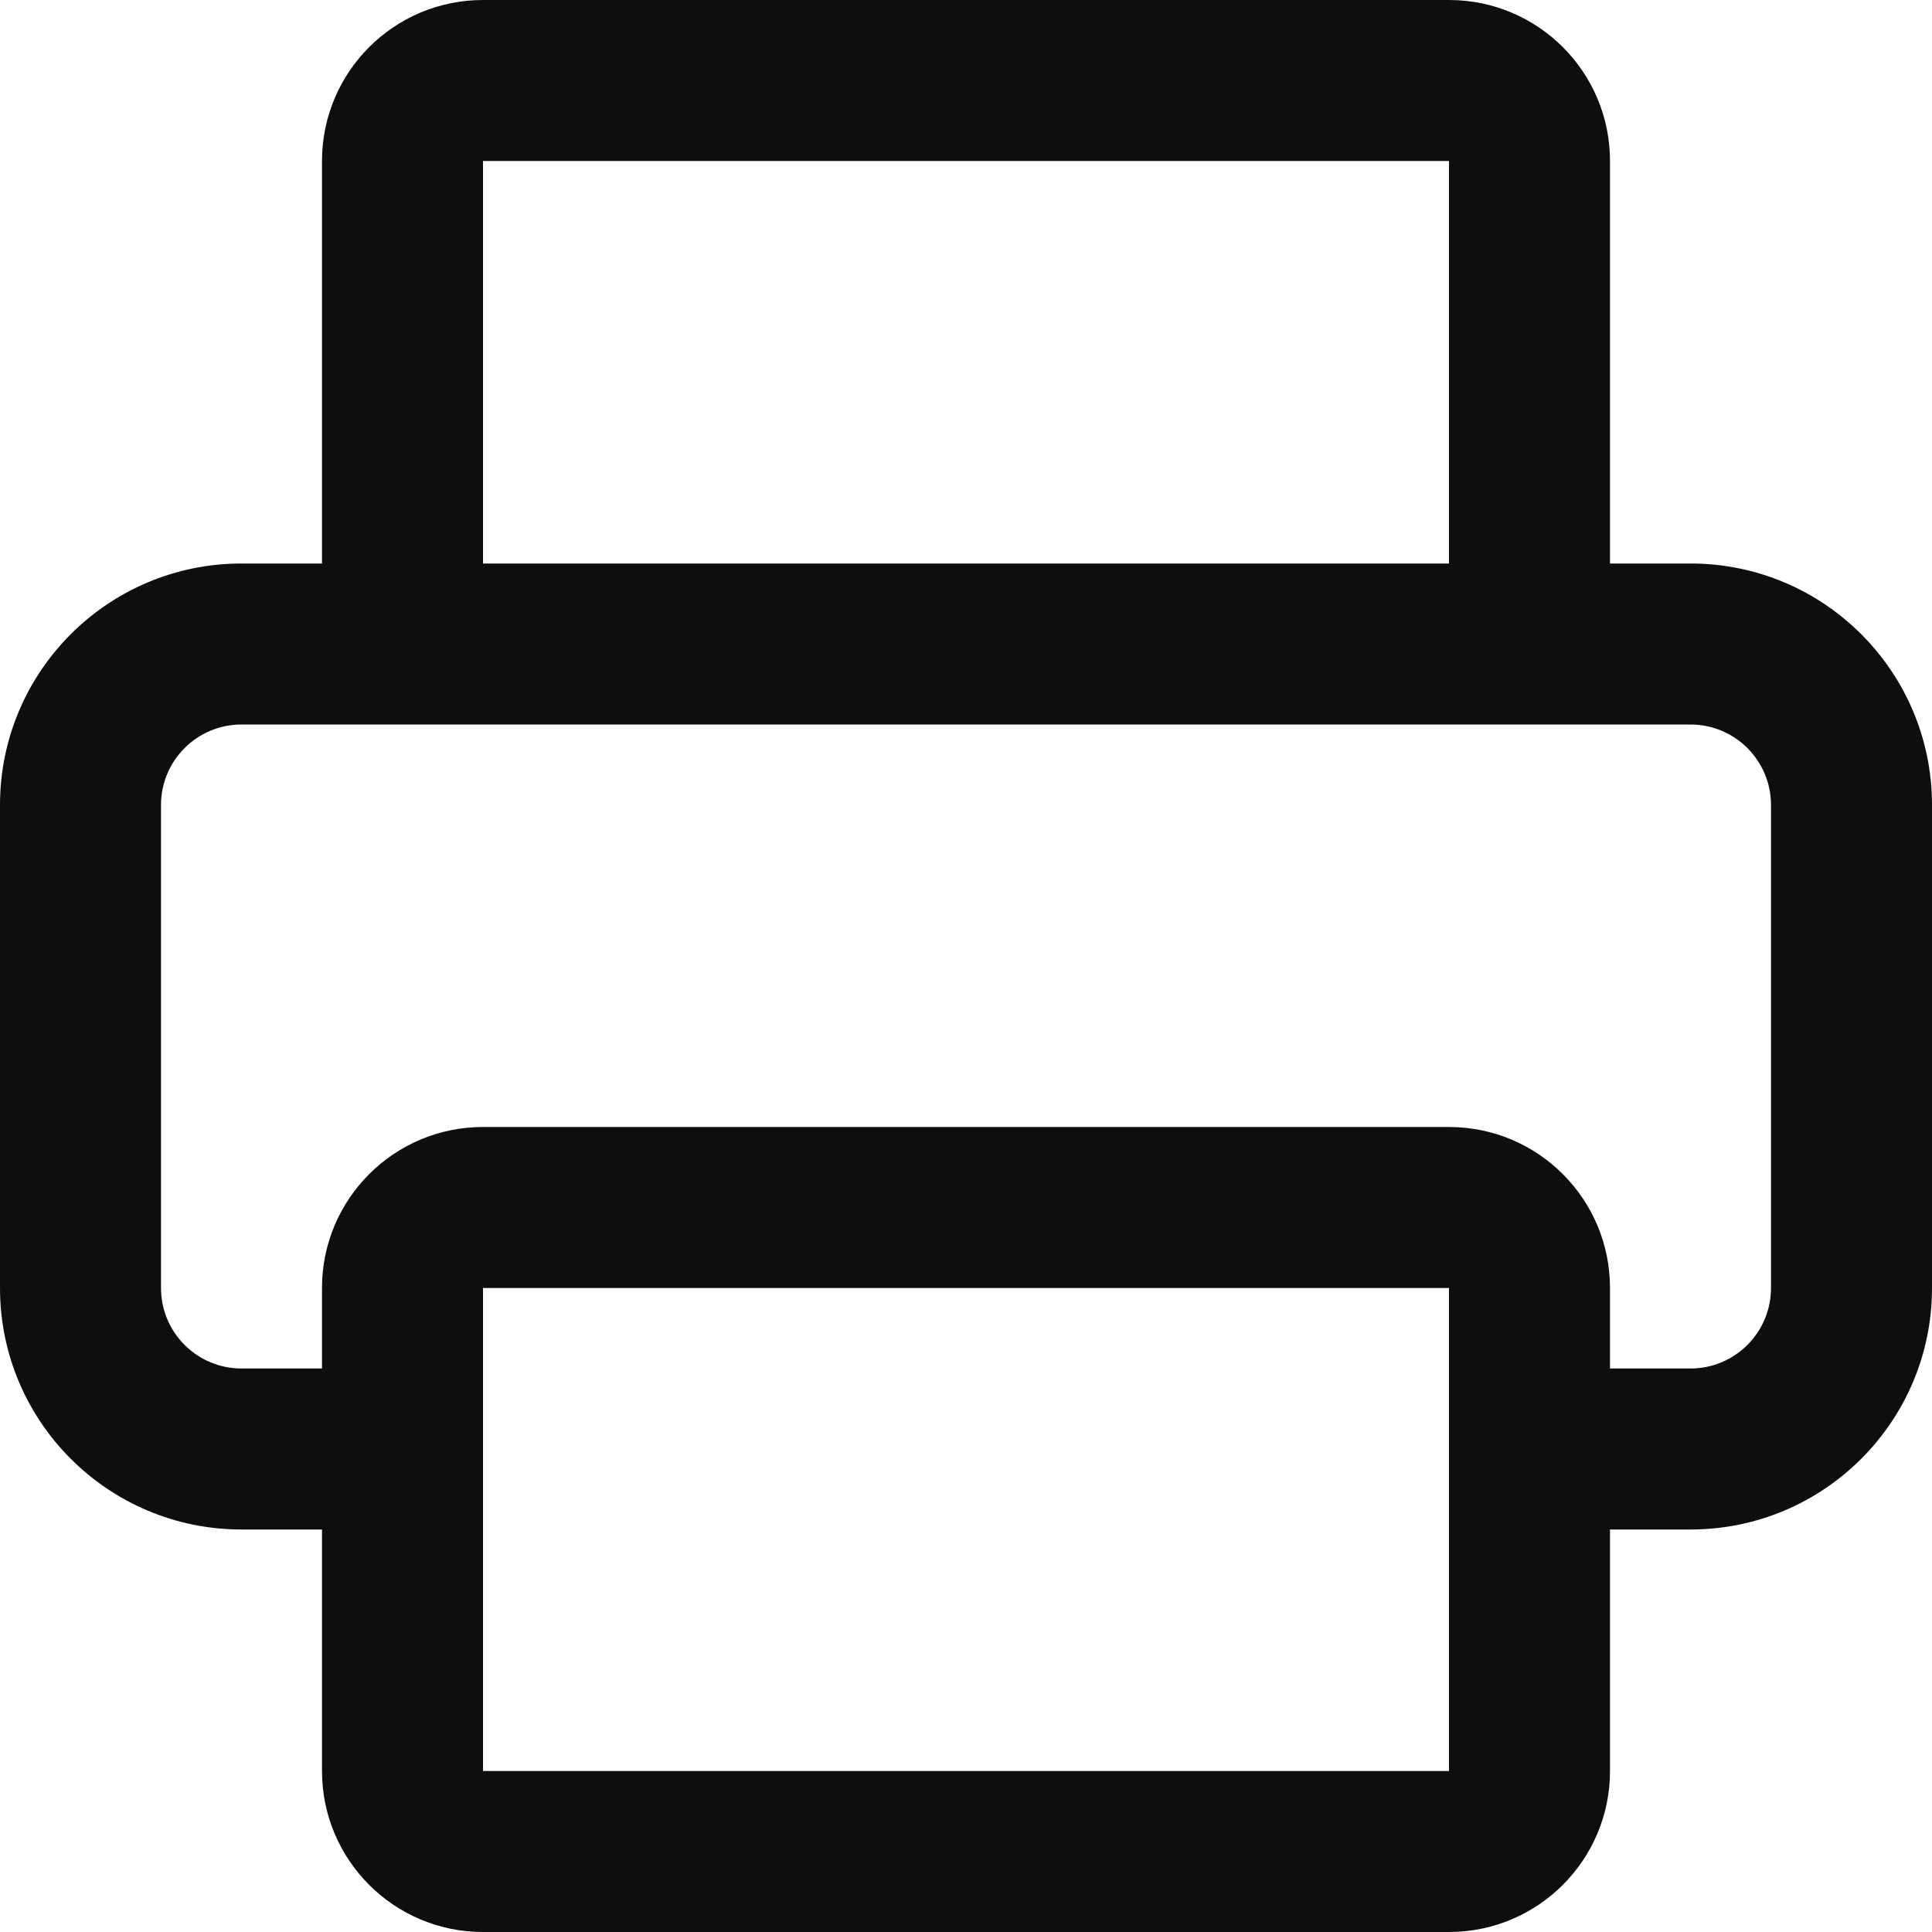 <?xml version="1.0" encoding="UTF-8"?>
<svg width="24px" height="24px" viewBox="0 0 24 24" version="1.1" xmlns="http://www.w3.org/2000/svg" xmlns:xlink="http://www.w3.org/1999/xlink">
    <title>print</title>
    <g id="print" stroke="none" stroke-width="1" fill="none" fill-rule="evenodd">
        <path d="M18,0 C19.105,0 20,0.895 20,2 L20,7 L21,7 C22.657,7 24,8.343 24,10 L24,16 C24,17.657 22.657,19 21,19 L20,19 L20,22 C20,23.105 19.105,24 18,24 L6,24 C4.895,24 4,23.105 4,22 L4,19 L3,19 C1.343,19 0,17.657 0,16 L0,10 C0,8.343 1.343,7 3,7 L4,7 L4,2 C4,0.895 4.895,0 6,0 L18,0 Z M18,16 L6,16 L6,22 L18,22 L18,16 Z M21,9 L3,9 C2.448,9 2,9.448 2,10 L2,16 C2,16.552 2.448,17 3,17 L4,17 L4,16 C4,14.895 4.895,14 6,14 L18,14 C19.105,14 20,14.895 20,16 L20,17 L21,17 C21.552,17 22,16.552 22,16 L22,10 C22,9.448 21.552,9 21,9 Z M18,2 L6,2 L6,7 L18,7 L18,2 Z" id="Shape" fill="#0D0E10" fill-rule="nonzero"></path>
    </g>
</svg>